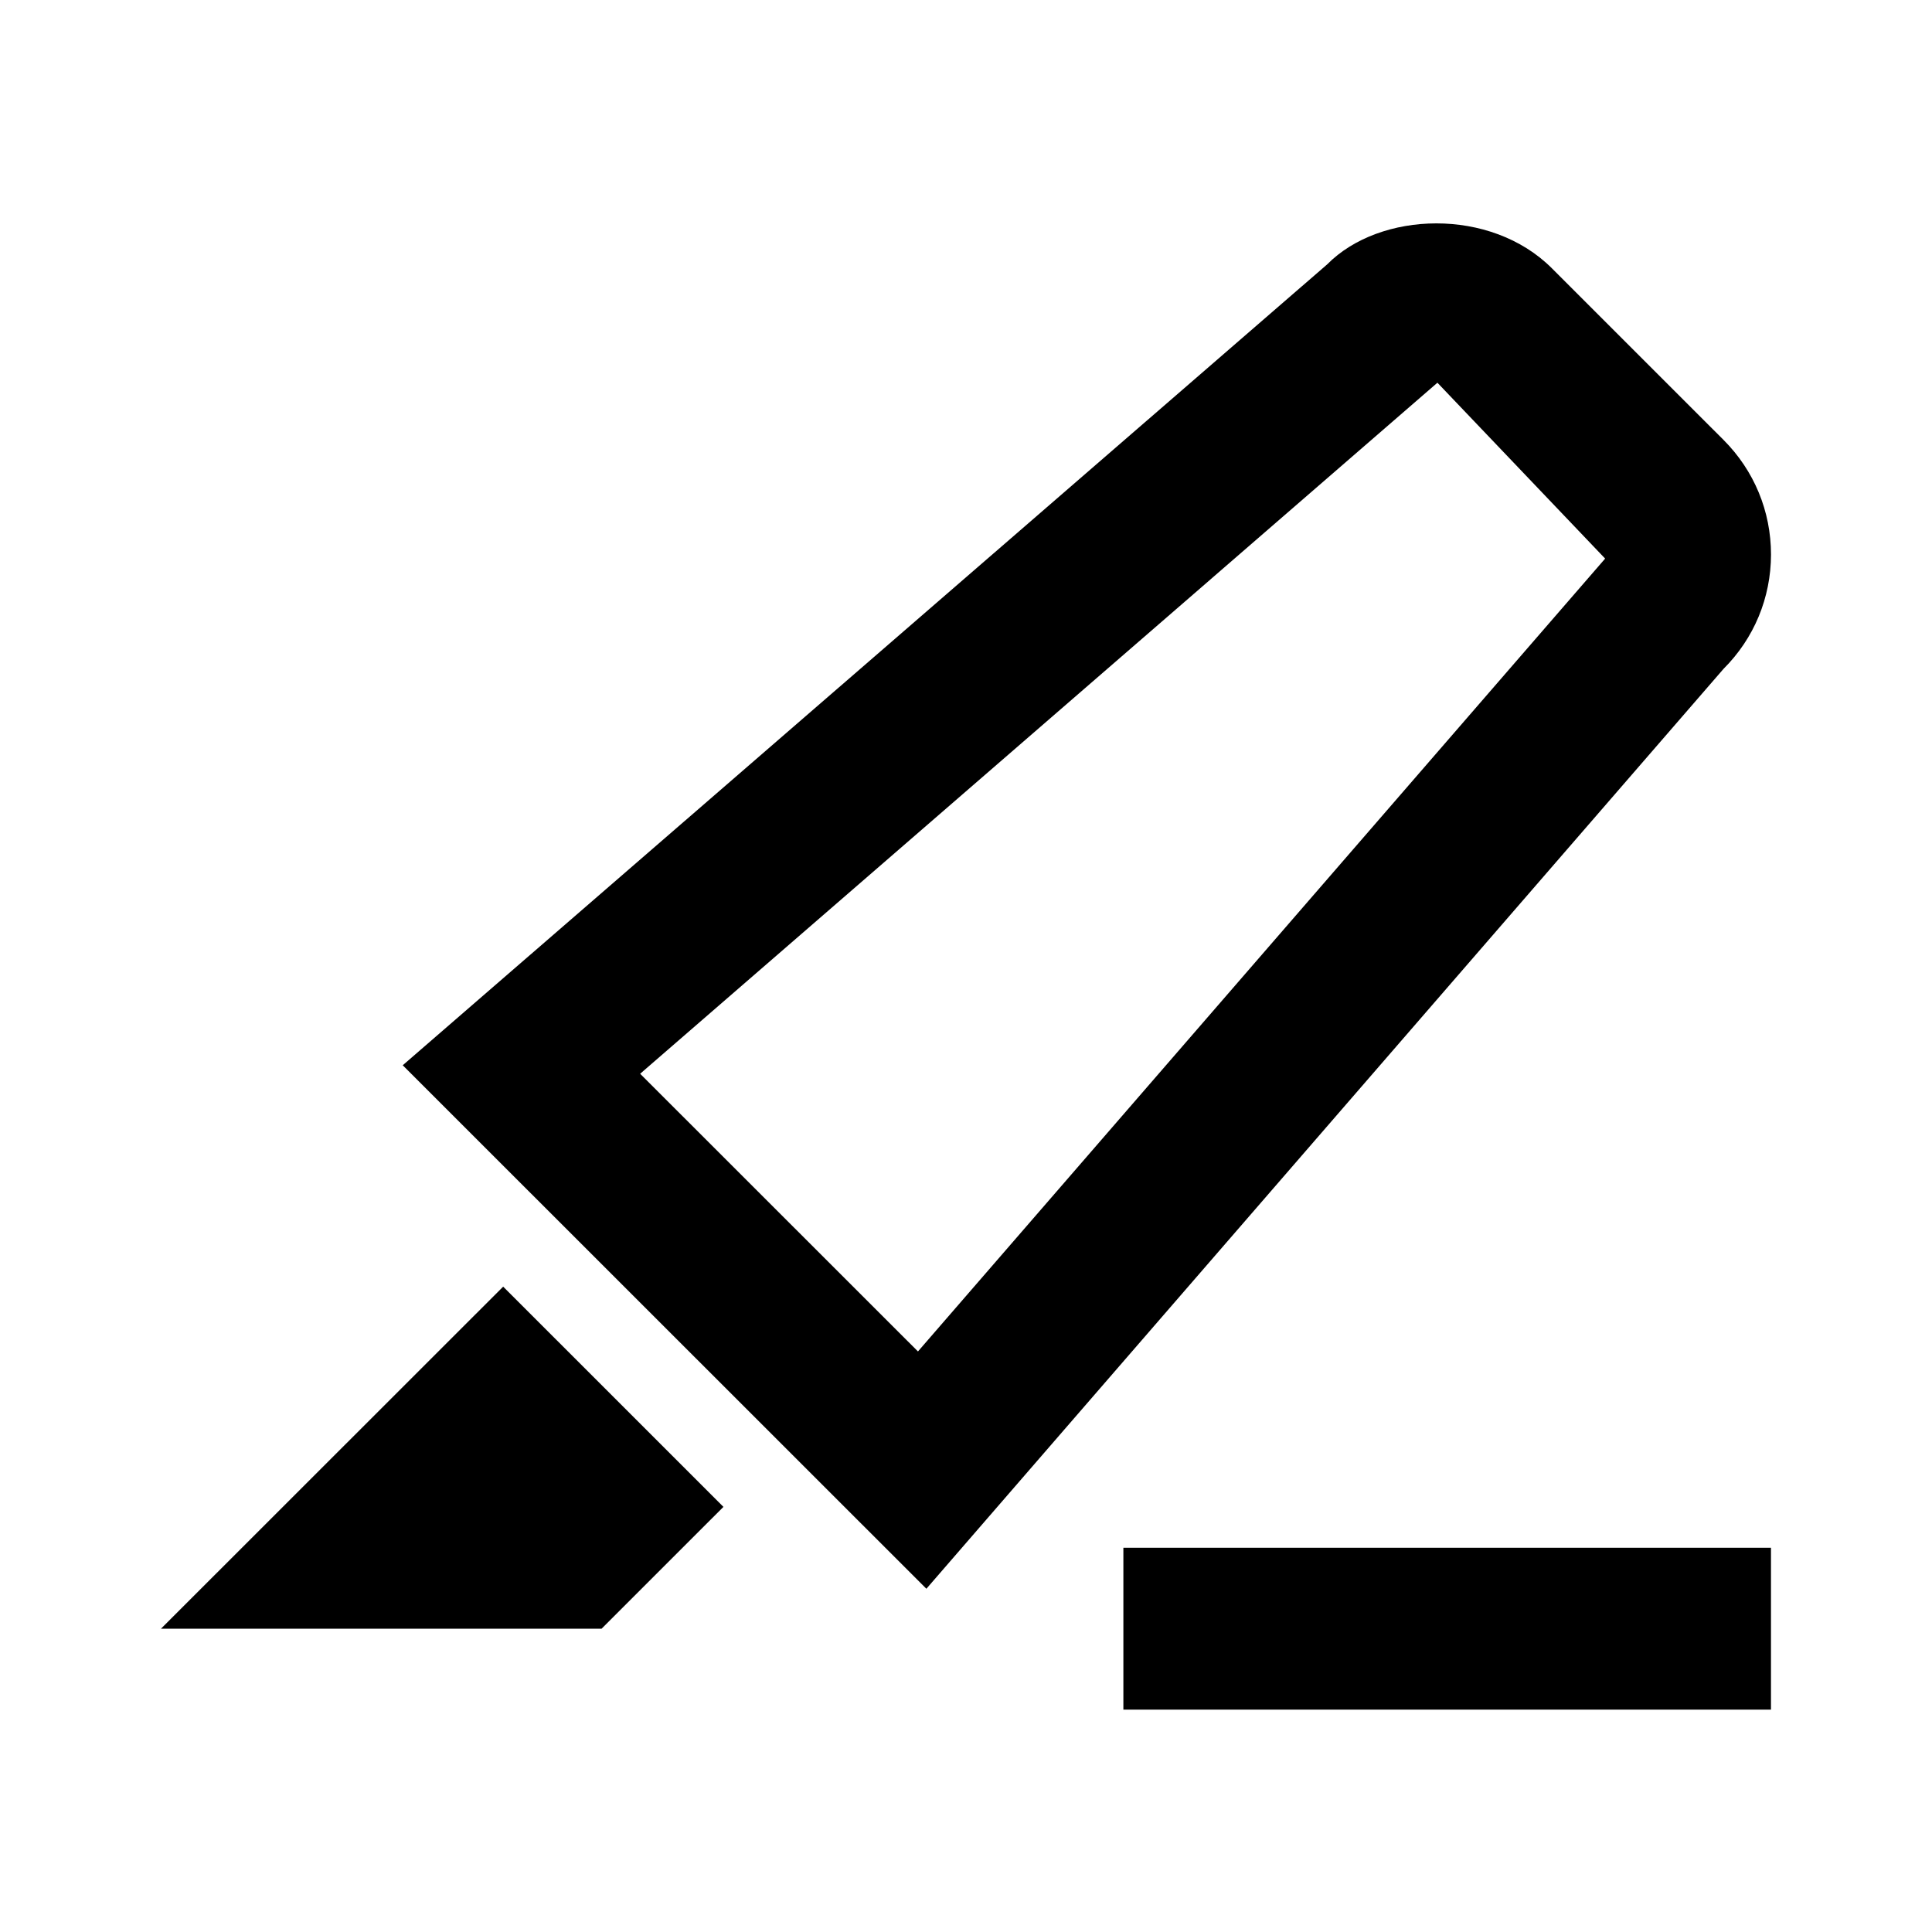 <svg viewBox="0 0 1920 1920" version="1.1" xmlns="http://www.w3.org/2000/svg">
    <path d="M912.26 1343.056l-276.092-275.968 792.314-686.744 166.684 174.783-682.907 787.93zM1760 551.105c0-43.032-16.733-83.41-47.141-113.894l-170.627-170.6c-60.817-60.808-170.947-56.867-223.318-3.861L400.22 1058.642l520.406 520.246 792.152-914.13c30.409-30.324 47.142-70.701 47.222-113.653zM1116.4 1699h643.568v-160.868h-643.569V1699zM160 1618.566h437.868l121.071-121.053-218.893-218.86L160 1618.566z" stroke="none" stroke-width="1" fill-rule="evenodd"/>
</svg>
